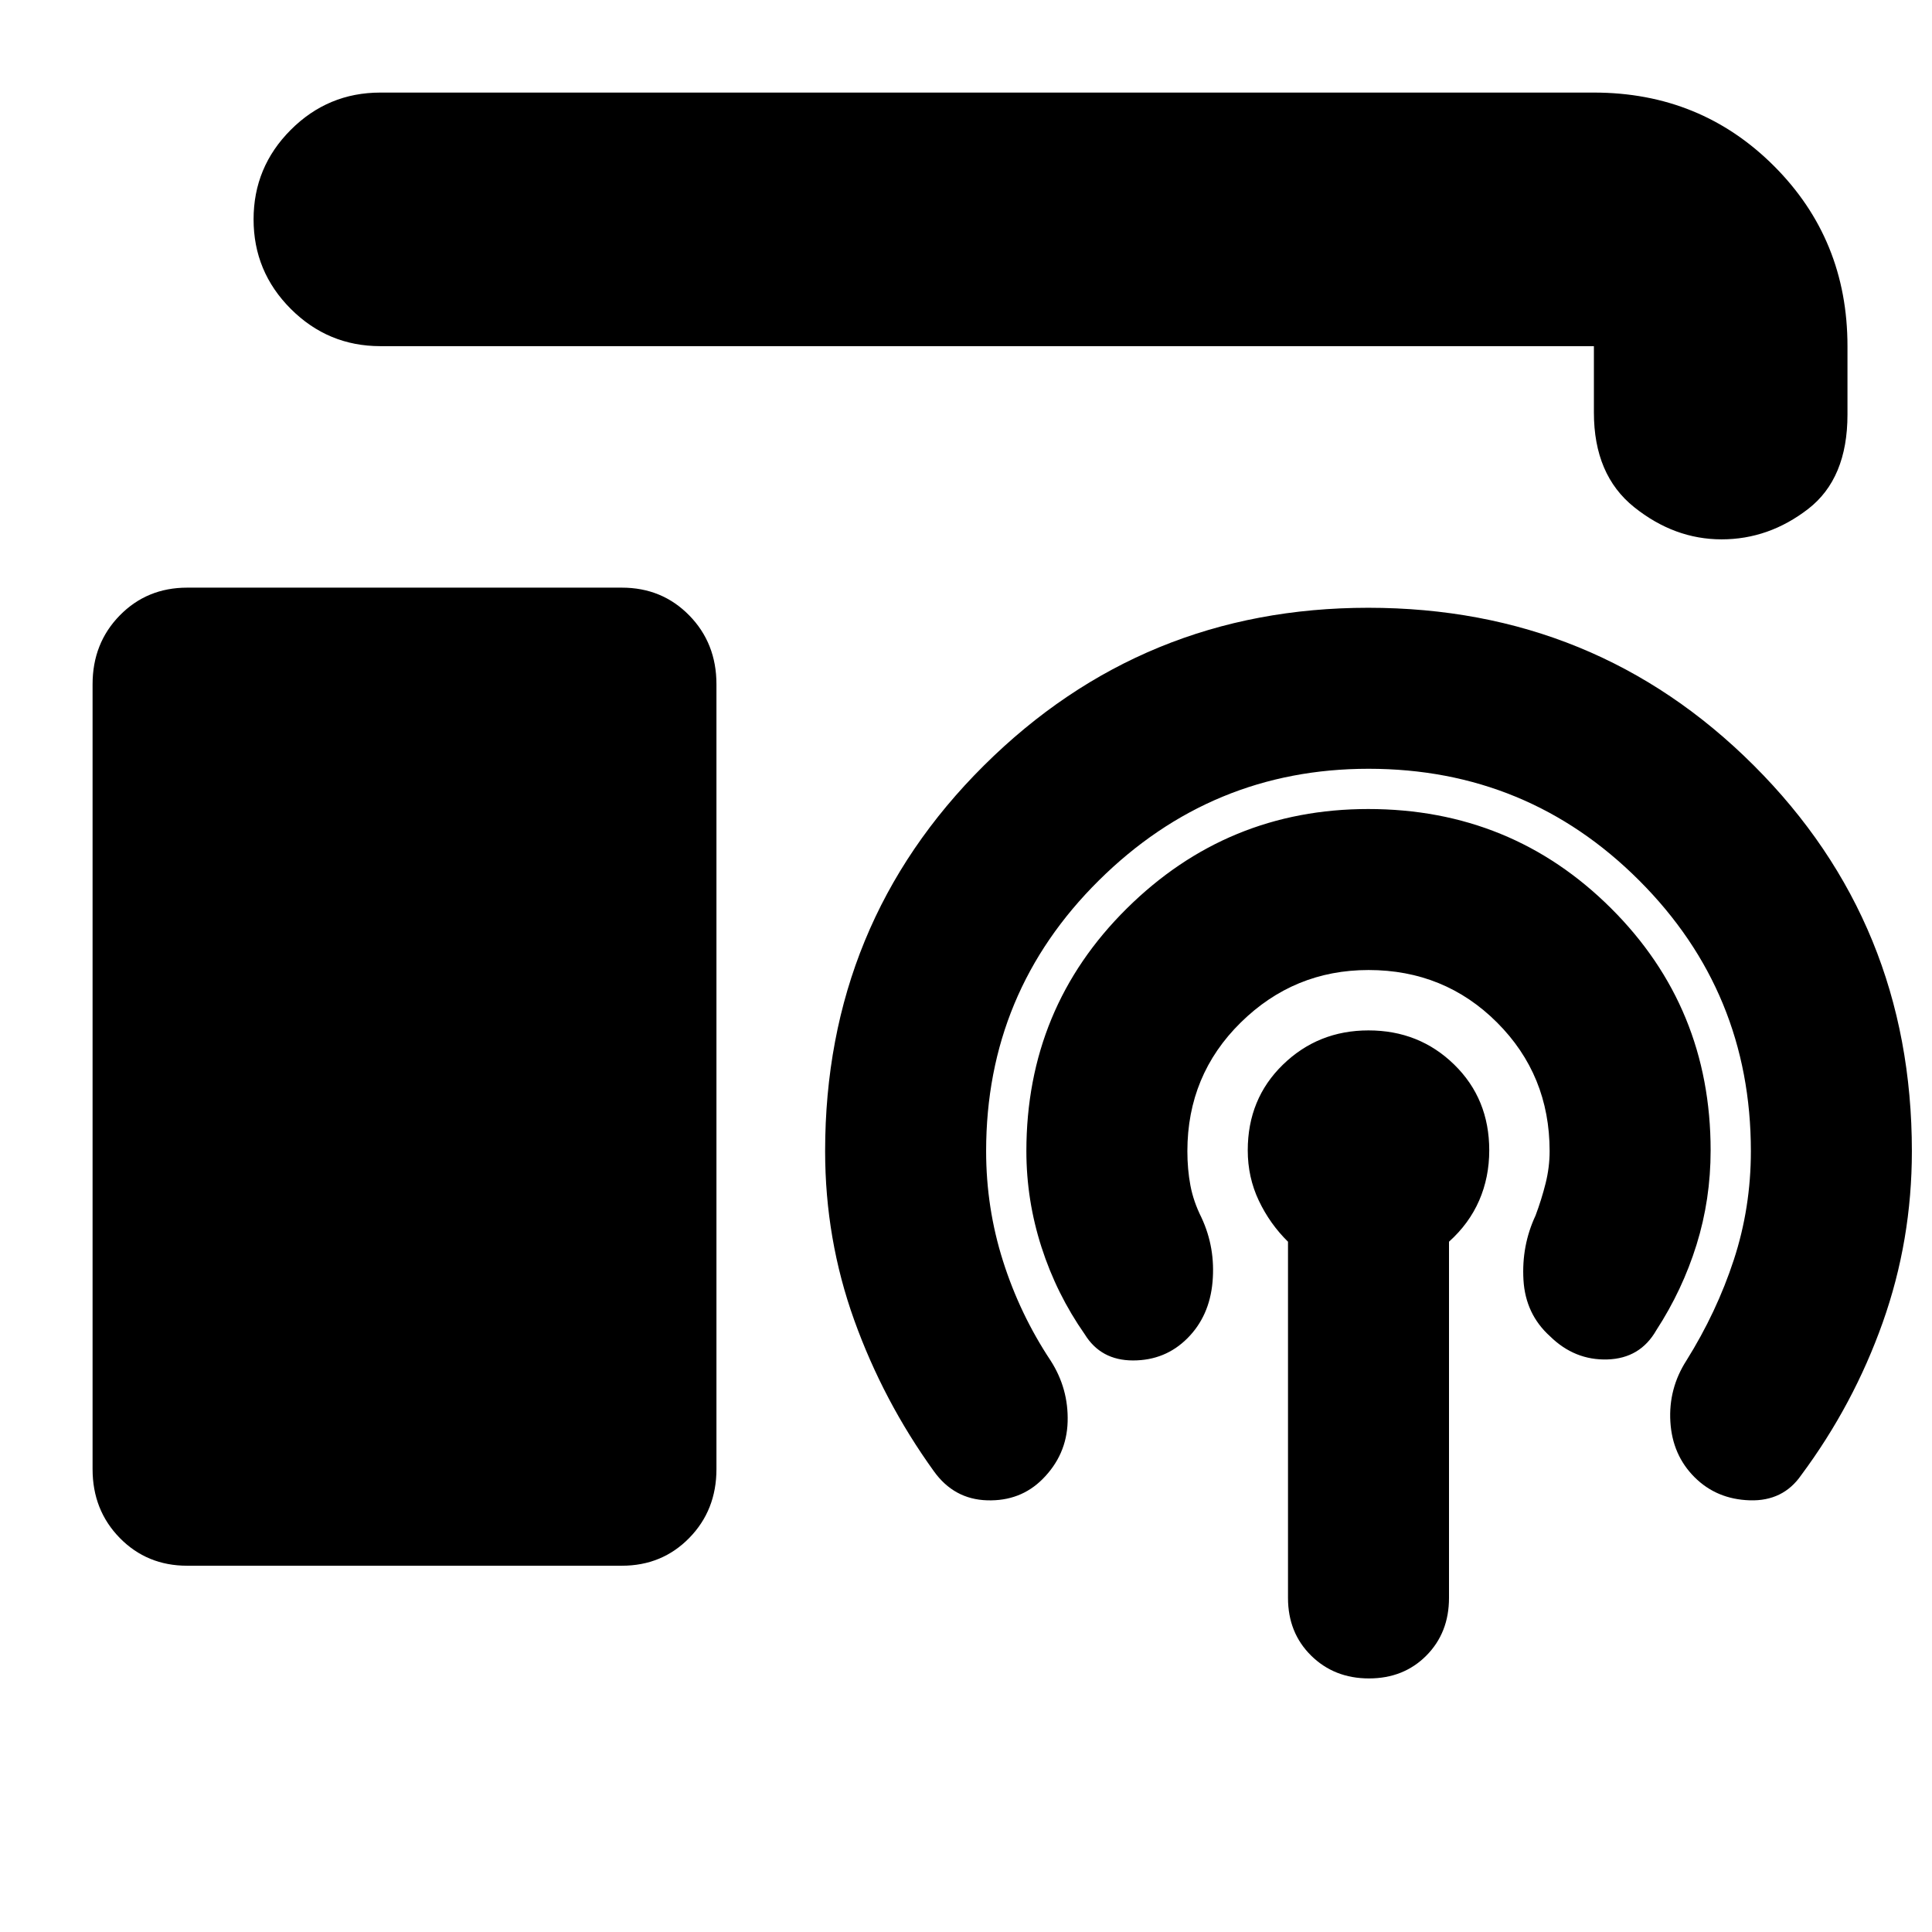 <svg xmlns="http://www.w3.org/2000/svg" height="24" viewBox="0 -960 960 960" width="24"><path d="M93-182q-19.97 0-33.49-13.8Q46-209.6 46-230v-390q0-20.4 13.51-34.2Q73.03-668 93-668h216q19.98 0 33.49 13.8Q356-640.4 356-620v390q0 20.4-13.51 34.2Q328.98-182 309-182H93Zm547 16v-177q-9-8.83-14.5-20.41-5.5-11.59-5.5-25Q620-414 637.5-431q17.5-17 42.5-17 25.2 0 42.6 17 17.4 17 17.4 42.59 0 13.41-5 24.91T720-343v177q0 17.33-11.27 28.67Q697.47-126 680.23-126q-17.23 0-28.73-11.33Q640-148.67 640-166Zm40-312q-37 0-63.5 26.1T590-388q0 9 1.5 17t5.5 16q7 15 5.5 32T590-295q-11 11-27 11t-24-13q-14-20-21.5-43.33T510-388q0-71.19 49.9-120.59Q609.8-558 679.87-558q71.13 0 120.63 49.3Q850-459.41 850-388.38q0 24.38-7 46.88-7 22.5-20 42.5-8 14-24.29 14.5-16.28.5-28.5-11.5Q758-307 757-324.01q-1-17.02 6-31.99 3-8 5-16t2-16q0-37.8-26.1-63.9T680-478Zm.03-100Q602-578 546-522.5T490-388q0 28.2 8.4 54.64T522-284q9 14 8.5 30.5T518-225q-11 11-27.5 10.5T464-229q-25.07-34.78-39.54-75.03Q410-344.27 410-388q0-113.19 78.88-191.6Q567.77-658 679.86-658 793-658 871.5-579.6 950-501.19 950-388q0 44.35-14.5 85.18Q921-262 895-227q-9 13-25.5 12.5T842-226q-11-11-12-27.5t8-30.5q15-24 23.5-49.93Q870-359.87 870-388q0-79-55.5-134.5T680.03-578ZM189-788q-26 0-44.5-18.5T126-851q0-26 18.5-44.5T189-914h603q53 0 89.5 36.5T918-788v34q0 31.79-19.55 46.9-19.54 15.1-43 15.1Q832-692 812-708q-20-16-20-47v-33H189Z"/></svg>